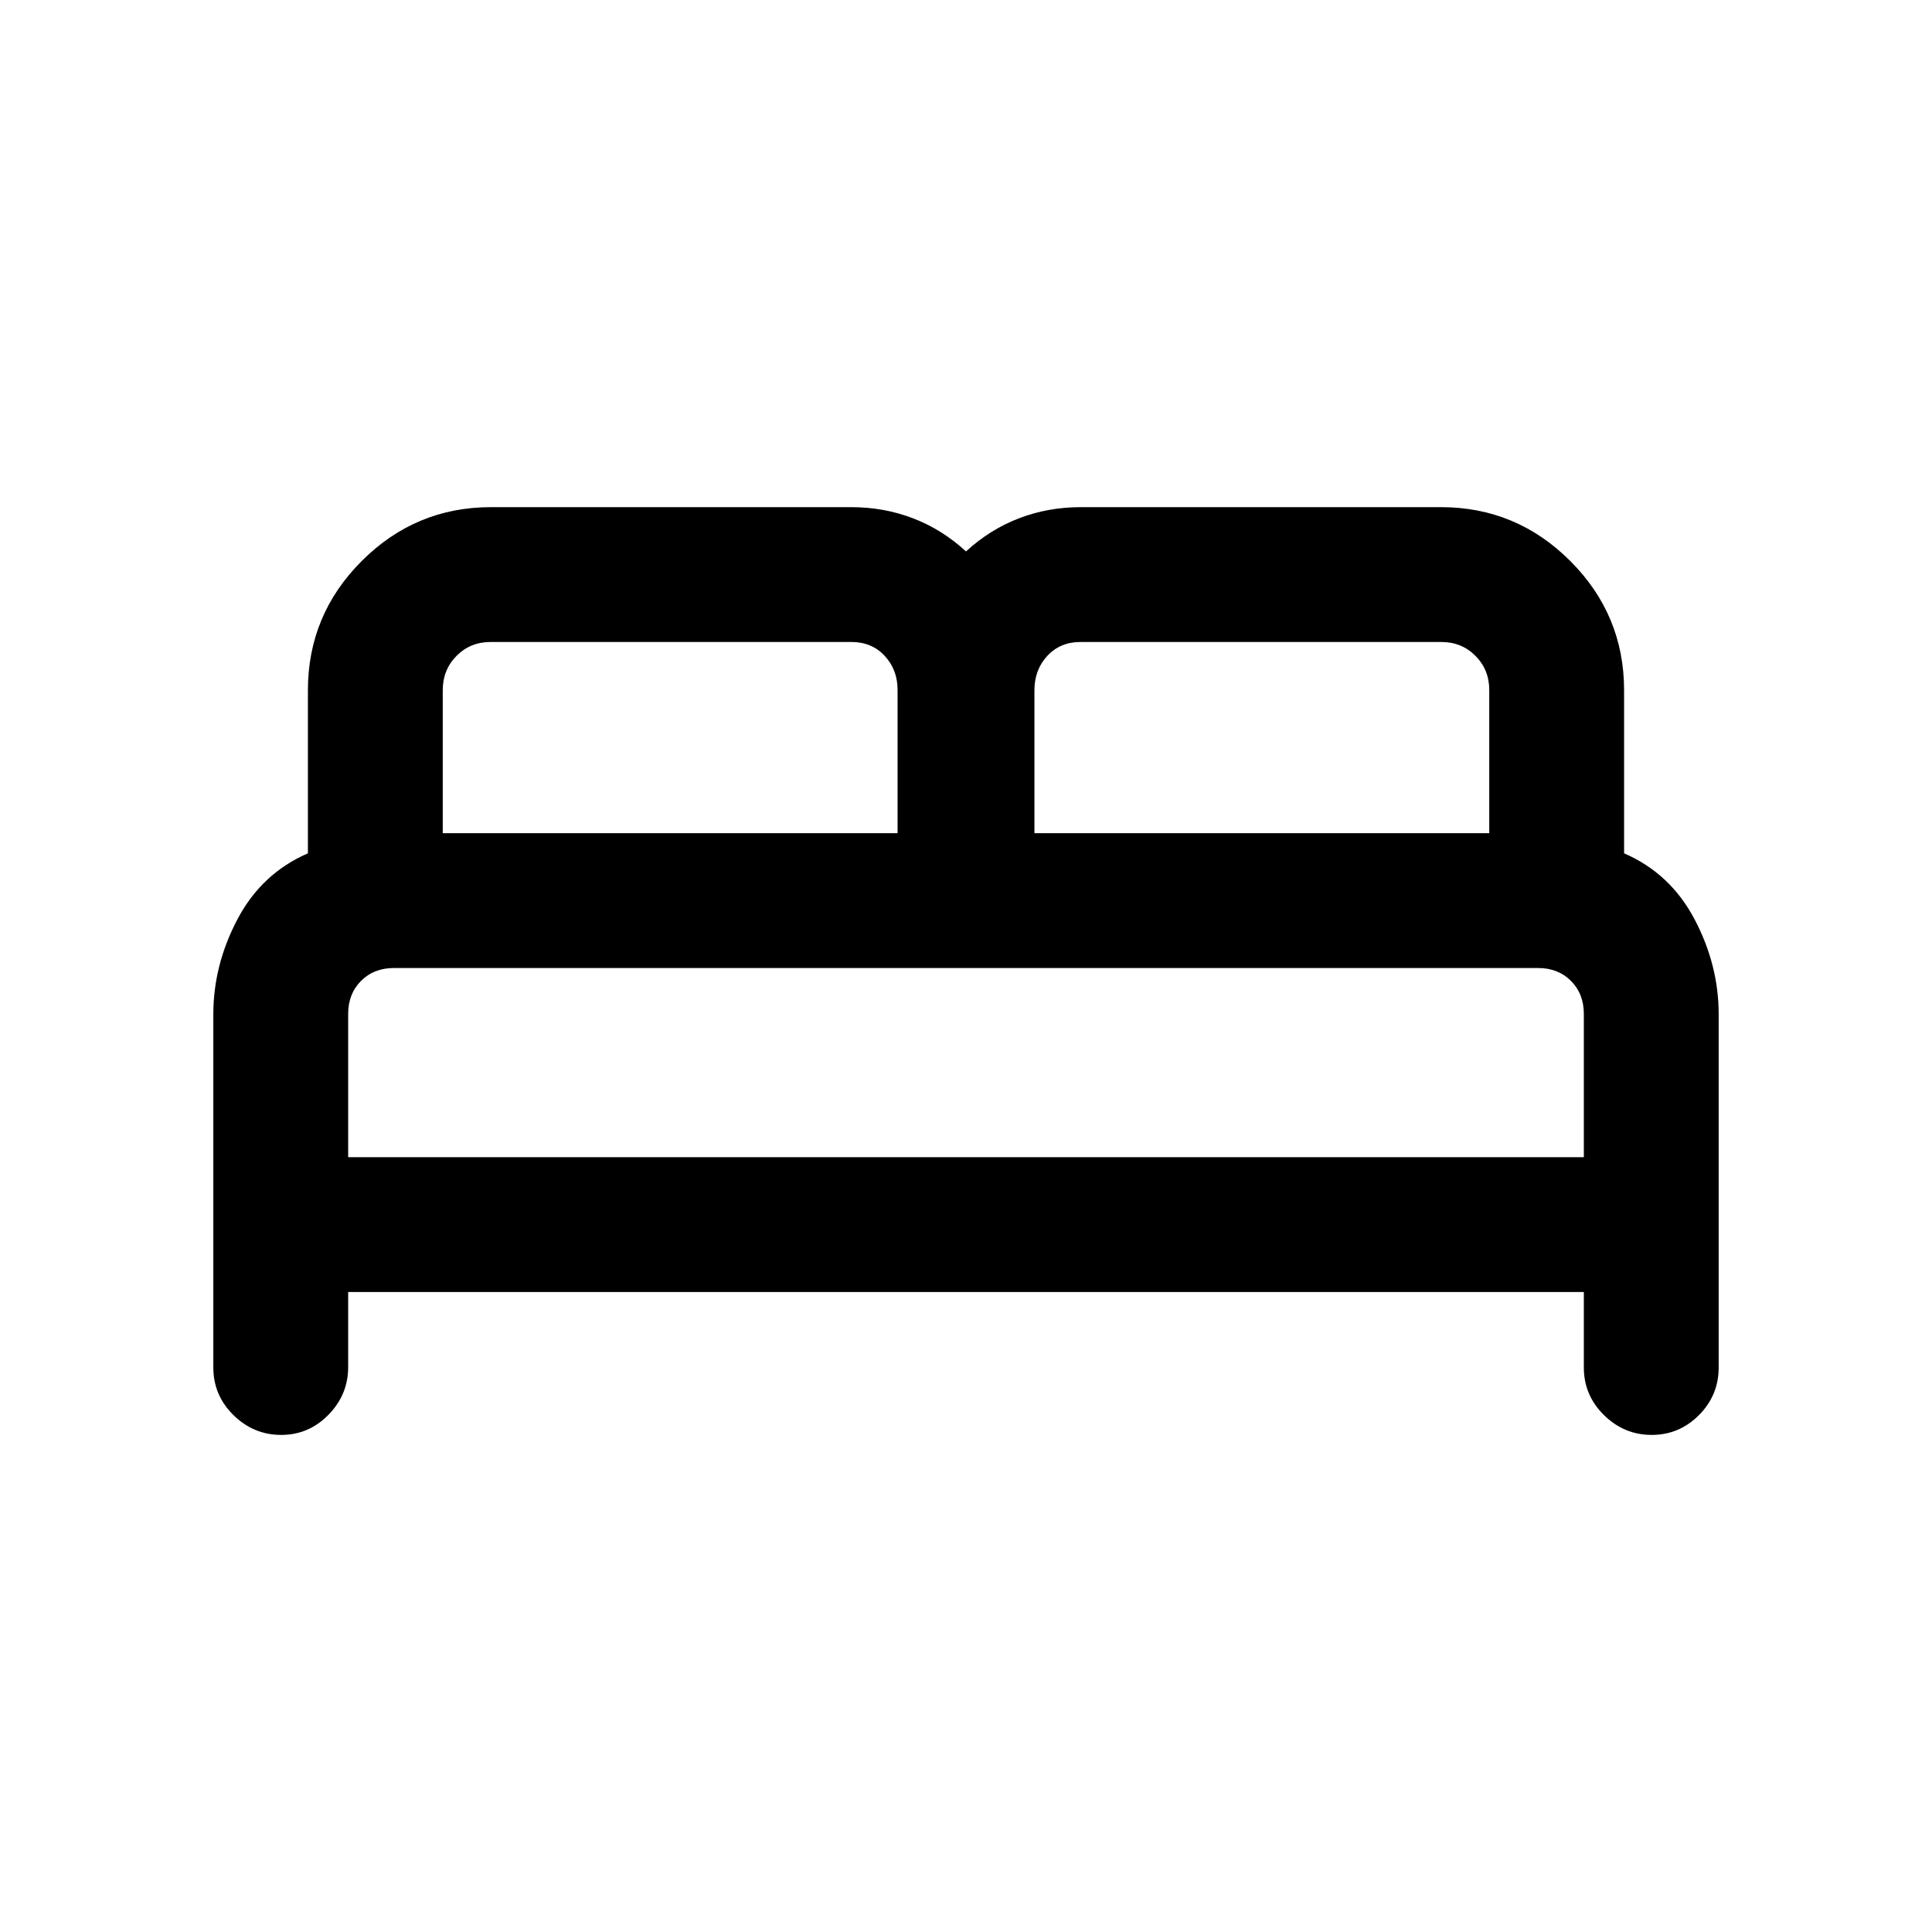 <svg xmlns="http://www.w3.org/2000/svg" height="20" viewBox="0 -960 960 960" width="20"><path d="M106-280.5V-456q0-24.5 12-47.25T153-536v-81q0-37.5 26.75-64.25T244-708h179q16.16 0 30.58 5.5Q468-697 480-686q12-11 26.42-16.5Q520.84-708 537-708h179q37.5 0 64.25 26.75T807-617v81q23 10 35 32.75T854-456v175.5q0 13.8-9.79 23.65-9.79 9.85-23.5 9.85T797-256.85q-10-9.85-10-23.65V-318H173v37.29q0 13.71-9.79 23.71t-23.5 10Q126-247 116-256.85t-10-23.65ZM514-546h226v-71.18q0-10.02-6.85-16.92-6.84-6.9-16.97-6.9H536.92q-10.12 0-16.52 6.9T514-617v71Zm-294 0h226v-71.18q0-10.02-6.4-16.92-6.4-6.9-16.52-6.9H243.82q-10.13 0-16.97 6.9Q220-627.2 220-617v71Zm-47 161h614v-71.18q0-10.02-6.4-16.42-6.4-6.4-16.37-6.4H195.77q-9.97 0-16.37 6.4t-6.4 16.42V-385Zm614 0H173h614Z"/></svg>